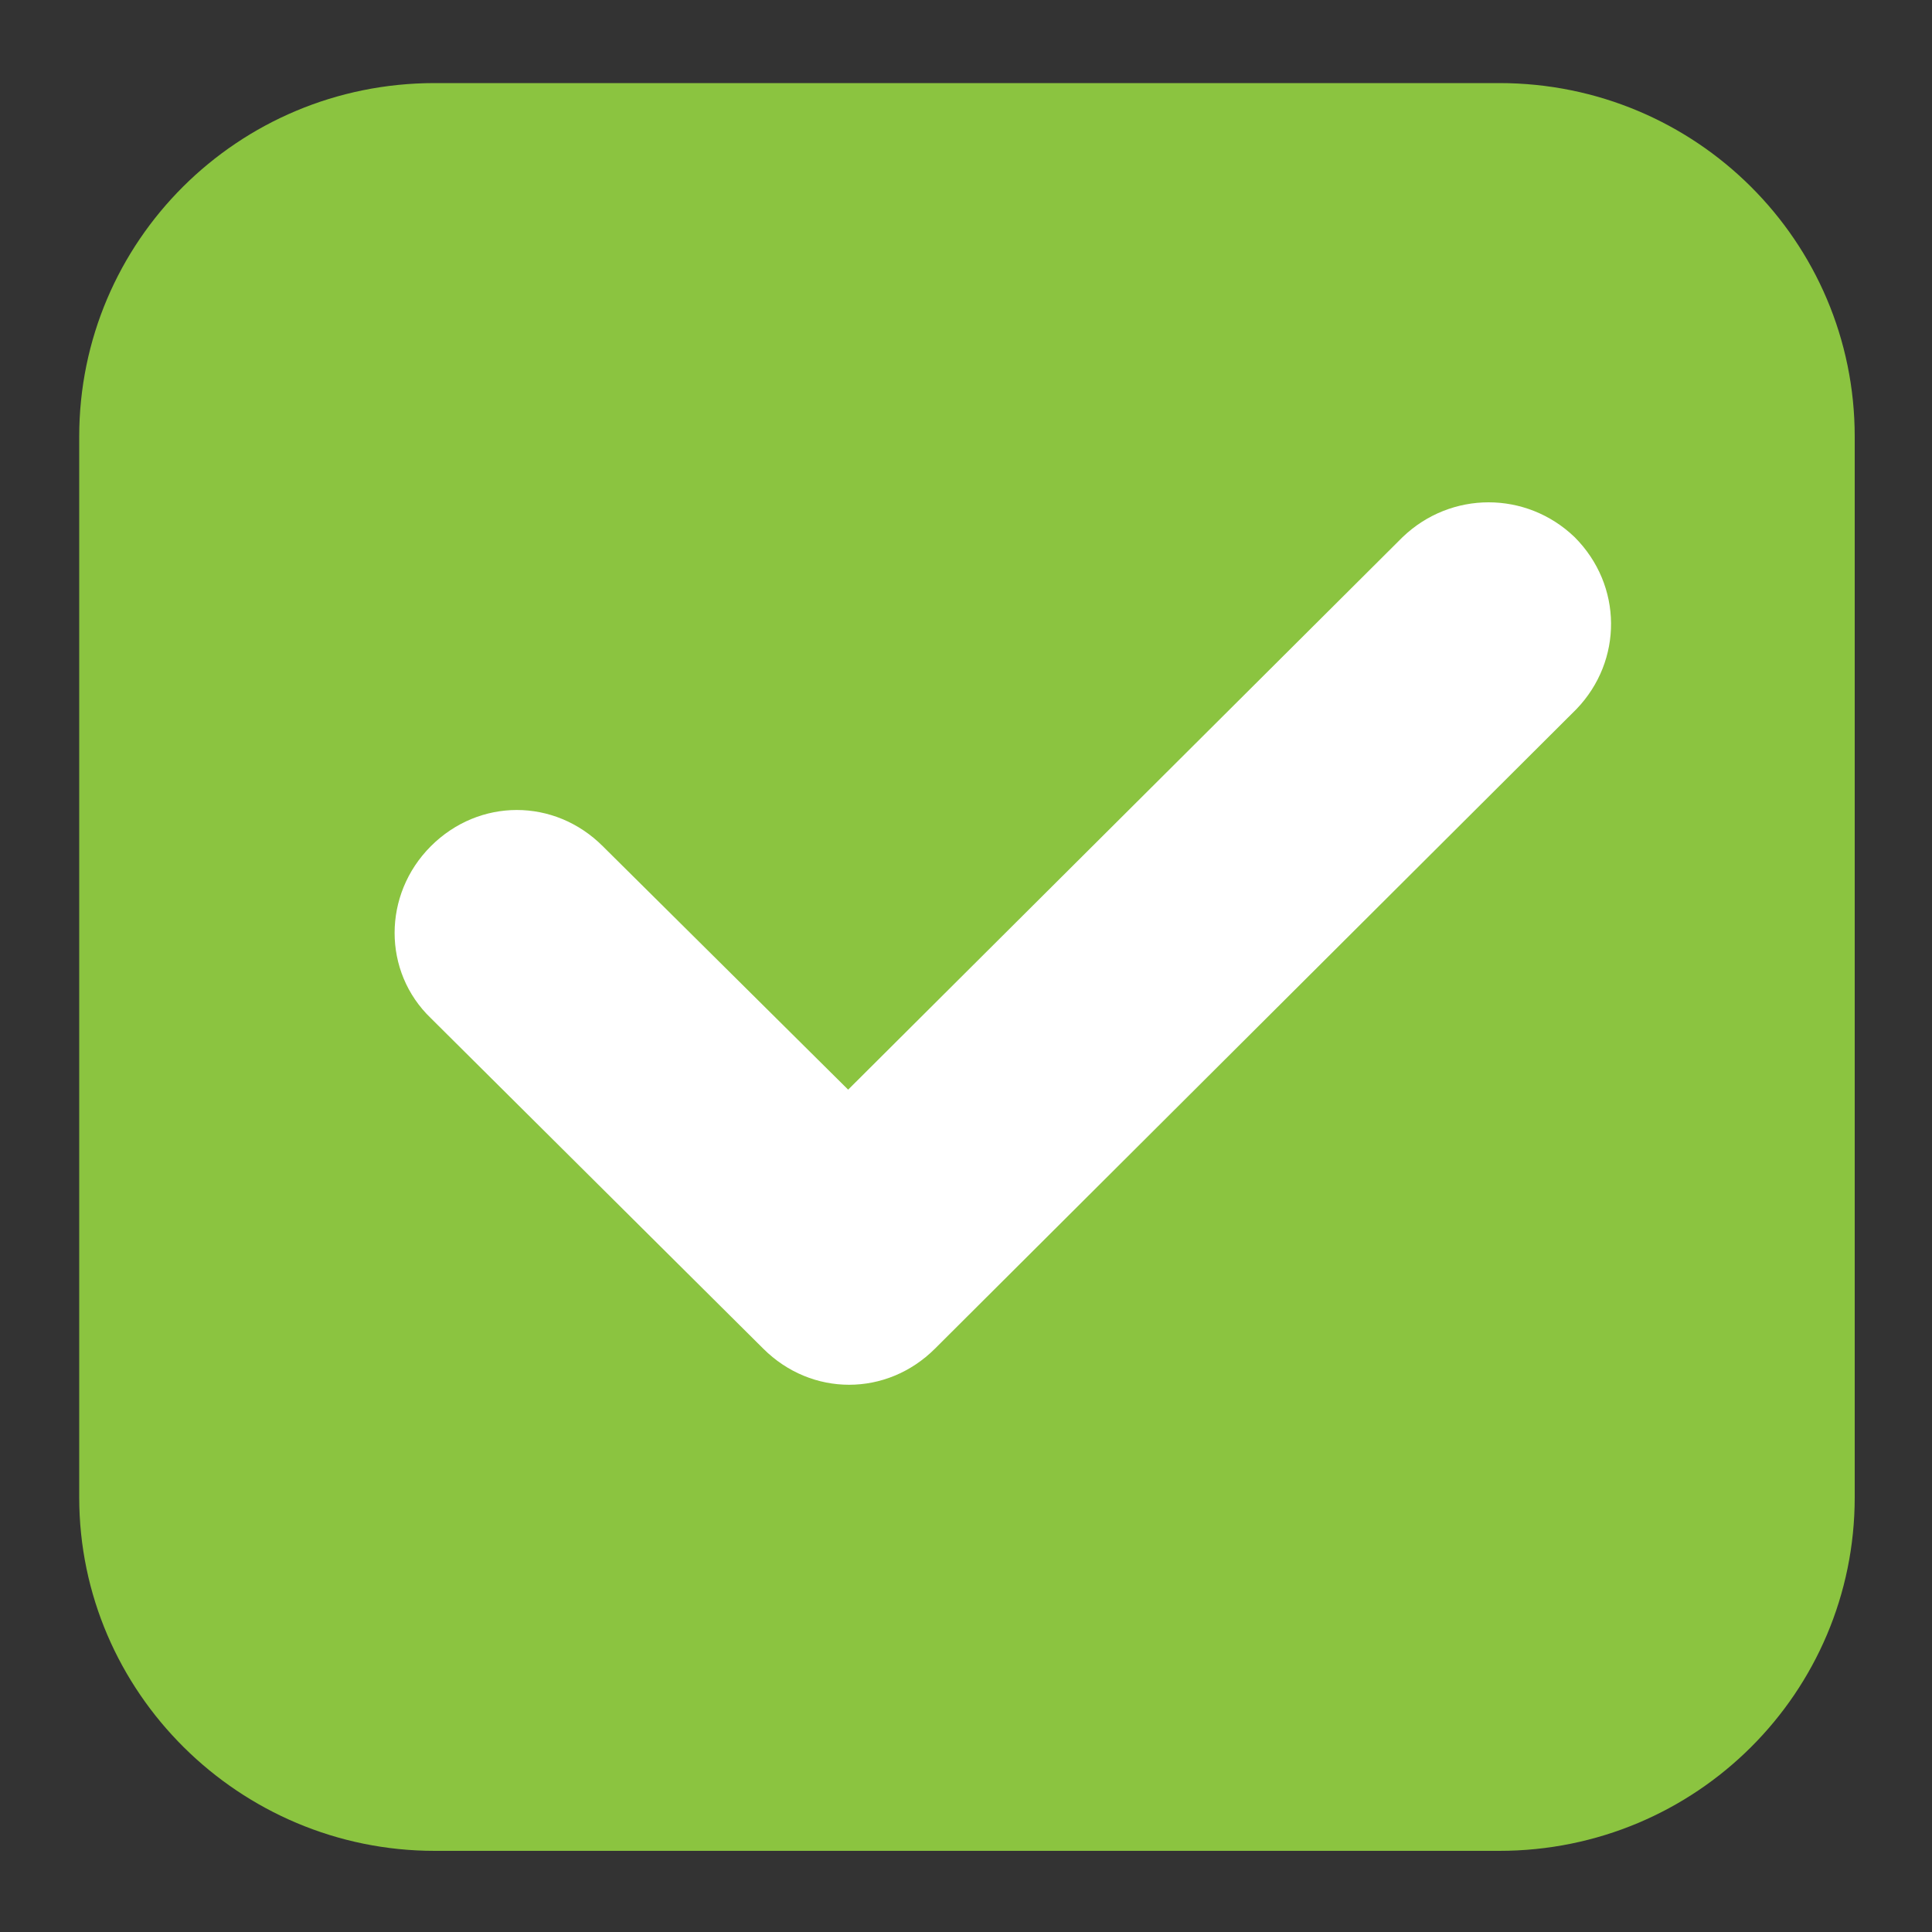 <?xml version="1.0" encoding="utf-8"?>
<!-- Generator: Adobe Illustrator 19.0.0, SVG Export Plug-In . SVG Version: 6.00 Build 0)  -->
<svg version="1.1" id="Layer_1" xmlns="http://www.w3.org/2000/svg" xmlns:xlink="http://www.w3.org/1999/xlink" x="0px" y="0px"
	 viewBox="0 0 100 100" style="enable-background:new 0 0 100 100;" xml:space="preserve">
<rect x="0" y="0" width="100" height="100" fill="#333333" stroke="none"/>
<style type="text/css">
	.st0{fill:#8BC440;}
	.st1{fill:#FFFFFF;}
</style>
<g id="XMLID_3_">
	<path id="XMLID_6_" class="st0" d="M96,77.5c0,10.1-8.2,18.3-18.4,18.3H22.5c-10.1,0-18.4-8.2-18.4-18.3V22.6
		c0-10.1,8.2-18.3,18.4-18.3h55.1C87.8,4.3,96,12.5,96,22.6V77.5z"/>
	<g id="XMLID_4_">
		<path id="XMLID_5_" class="st1" d="M81.6,36.7L48.4,69.8c-2.5,2.5-6.4,2.5-8.9,0L22.3,52.7c-2.5-2.4-2.5-6.4,0-8.9
			c2.5-2.5,6.4-2.5,8.9,0l12.7,12.6l28.7-28.6c2.5-2.4,6.4-2.4,8.9,0C84,30.3,84,34.2,81.6,36.7z"/>
	</g>
</g>
</svg>

